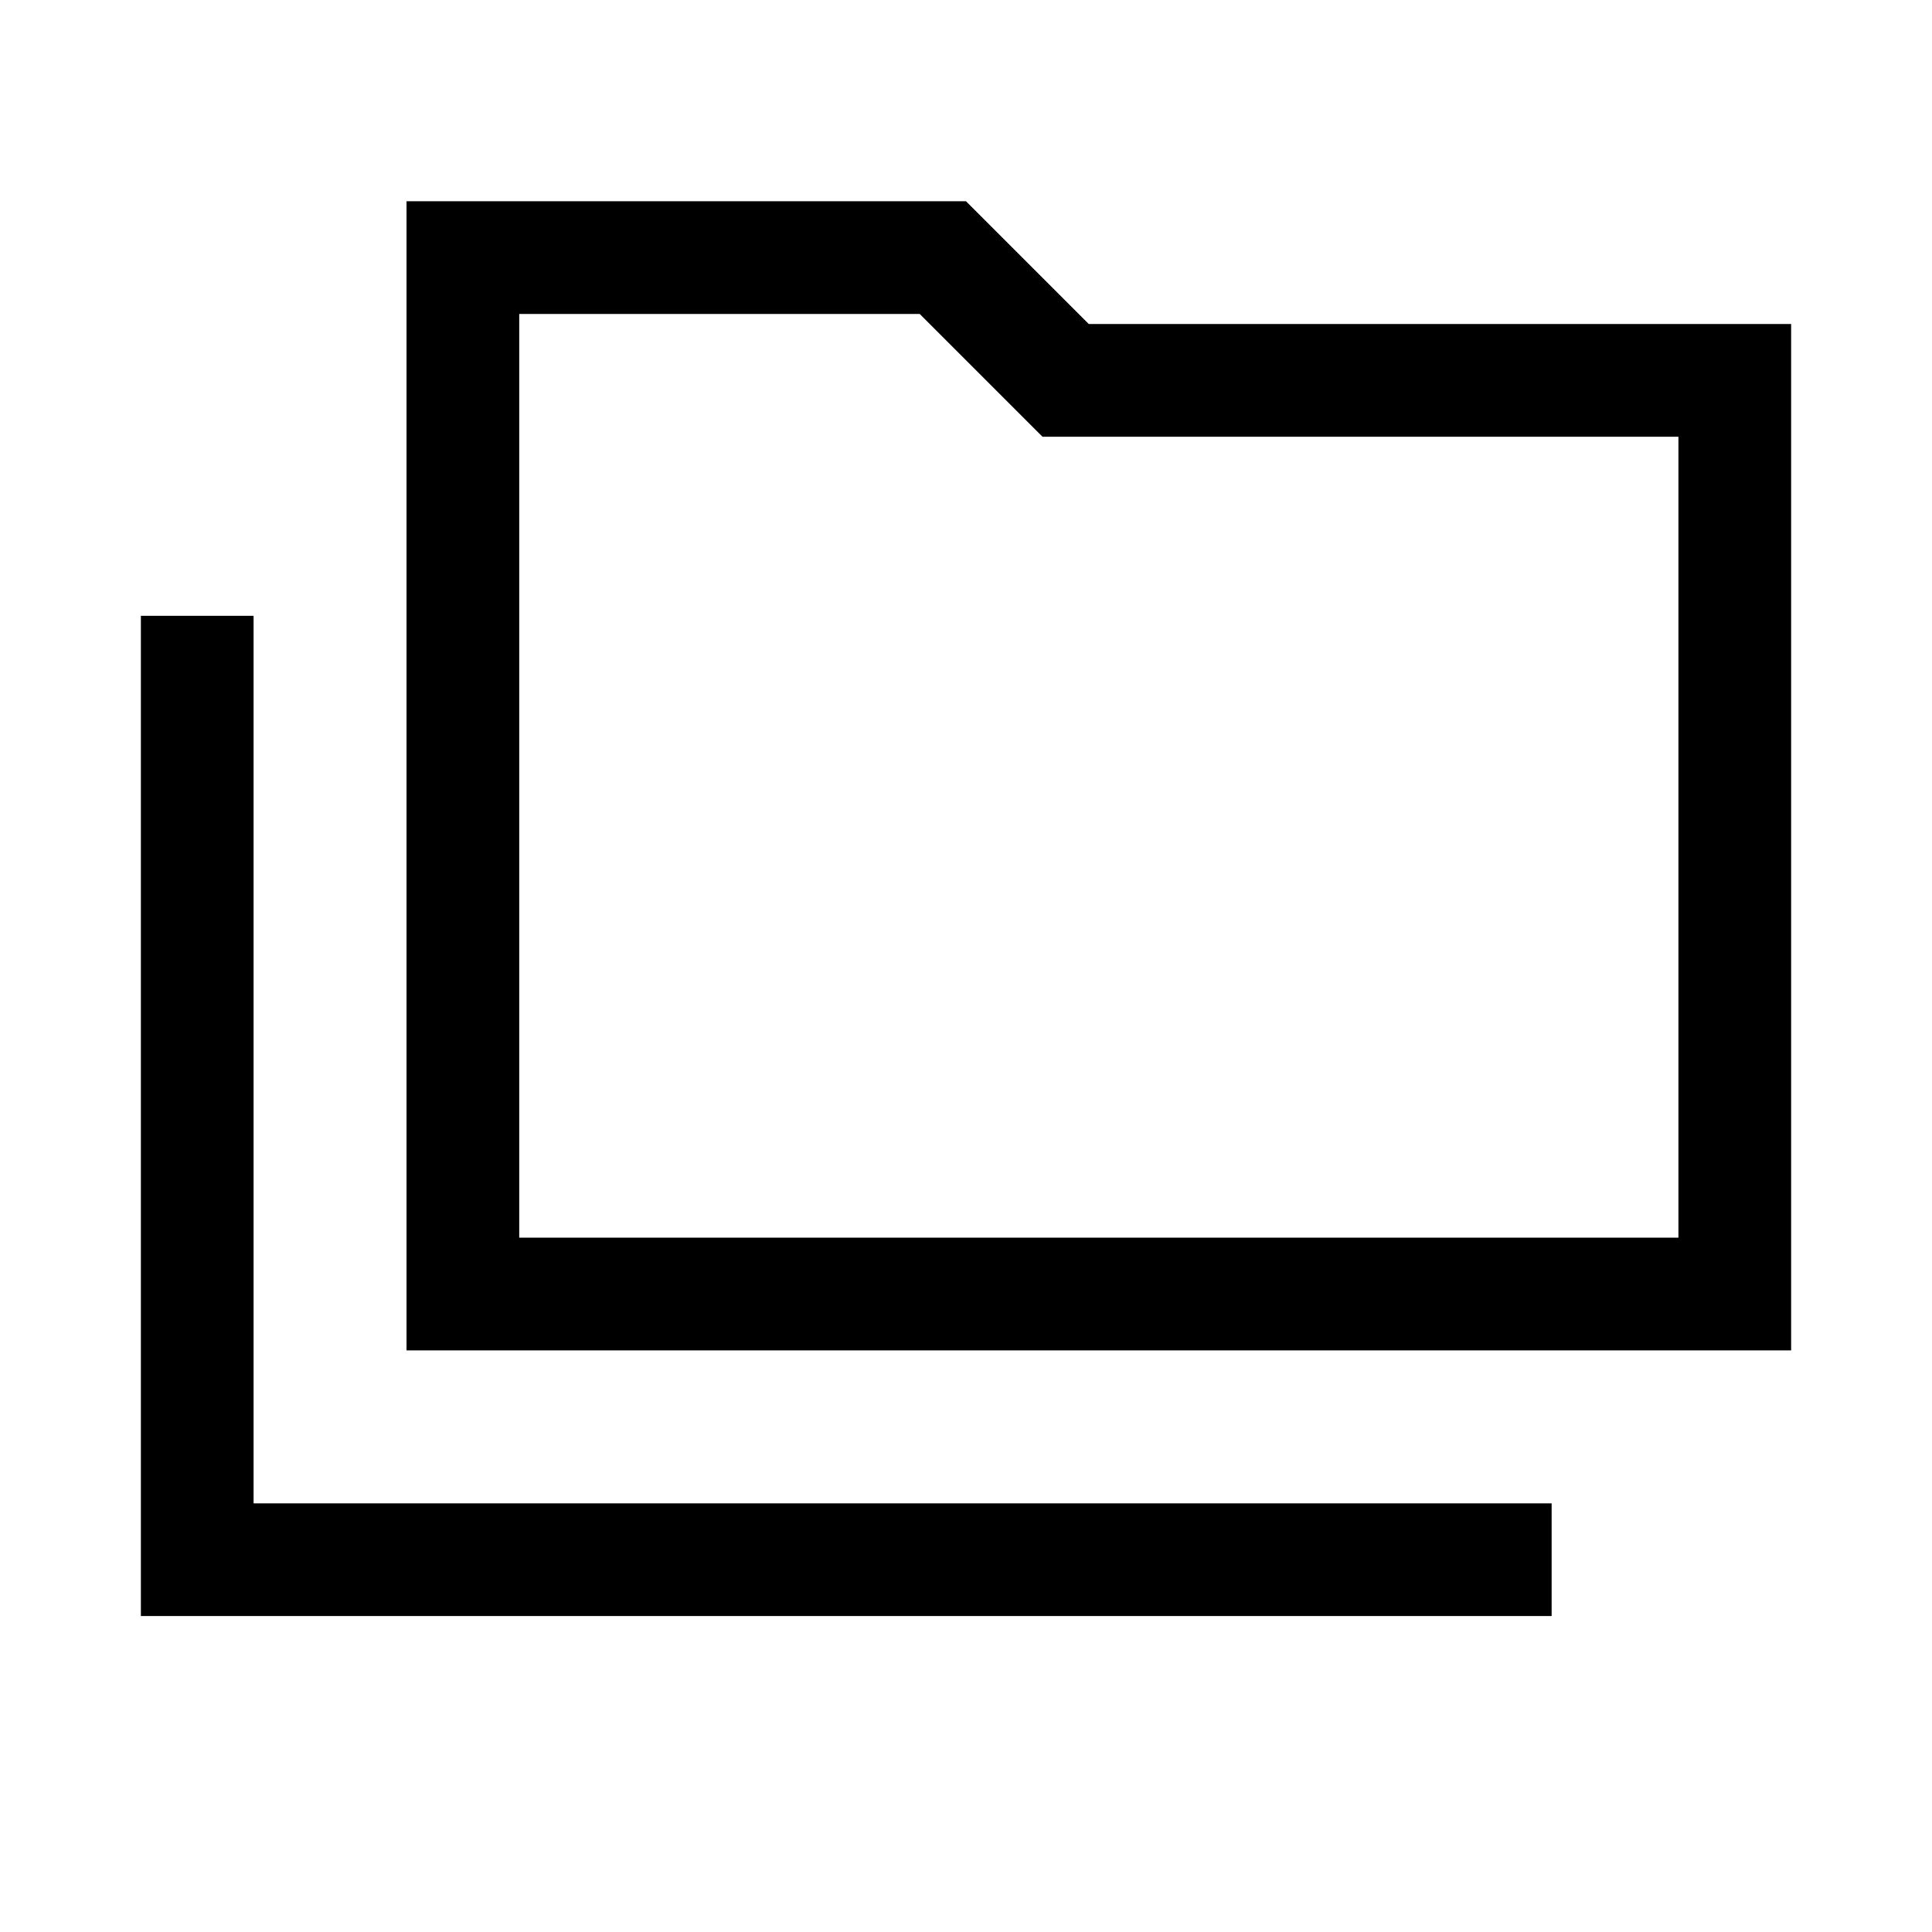 <svg xmlns="http://www.w3.org/2000/svg" height="24" width="24"><path d="M1.75 20.075V7.65h1.4v11.025h16.125v1.4Zm3.3-3.3V2.5H12l1.525 1.525h8.725v12.75Zm1.4-1.4h14.4v-9.95h-7.9L11.425 3.9H6.45Zm0 0V3.9v11.475Z"/></svg>